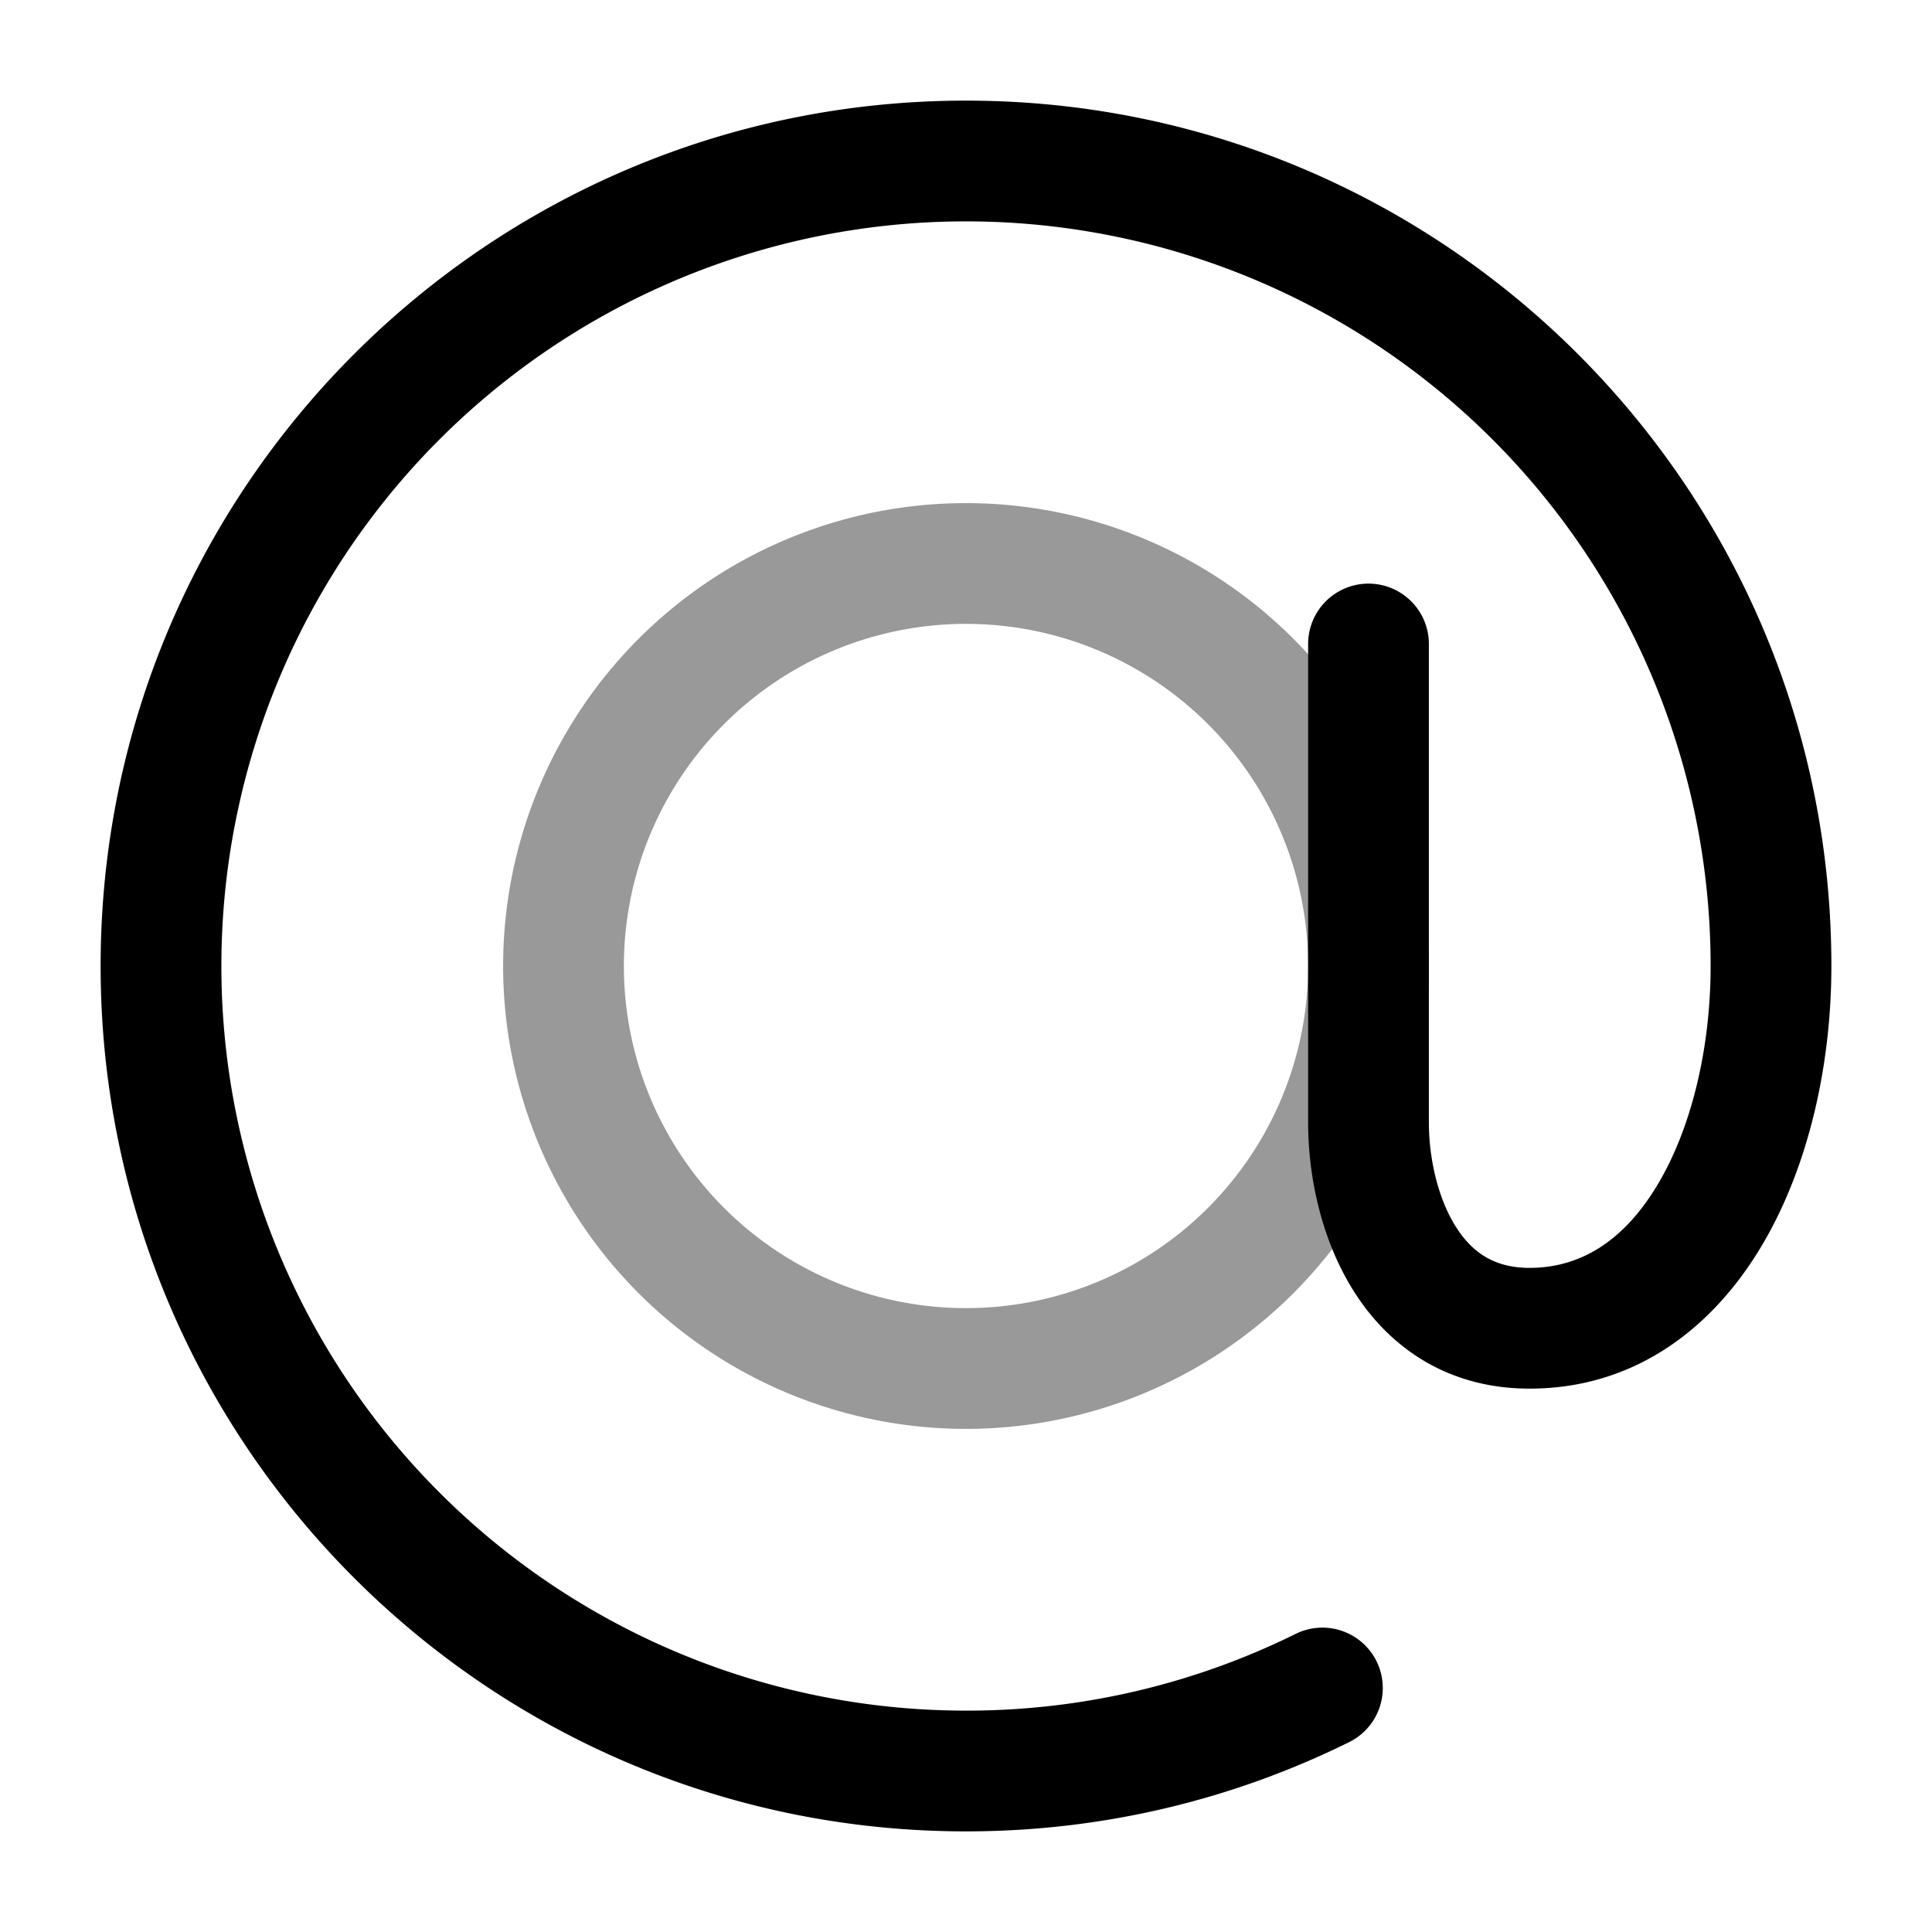 <svg xmlns="http://www.w3.org/2000/svg" width="24" height="24" fill="currentColor" viewBox="0 0 24 24">
  <path fill-rule="evenodd" d="M12 7.75a4.25 4.25 0 100 8.5 4.25 4.25 0 000-8.5zM6.25 12a5.75 5.75 0 1111.5 0 5.75 5.75 0 01-11.5 0z" opacity=".4"/>
  <path fill-rule="evenodd" d="M2.75 12a9.25 9.25 0 0118.5 0c0 1.002-.23 1.988-.646 2.695-.408.693-.944 1.055-1.604 1.055-.448 0-.724-.202-.924-.525-.22-.358-.326-.85-.326-1.28V8a.75.75 0 00-1.5 0v5.945c0 .625.145 1.41.55 2.067.424.69 1.148 1.238 2.2 1.238 1.34 0 2.304-.787 2.896-1.794.584-.992.854-2.257.854-3.456 0-5.937-4.813-10.75-10.75-10.75S1.25 6.063 1.25 12 6.063 22.75 12 22.75c1.715 0 3.338-.402 4.778-1.118a.75.75 0 00-.667-1.343A9.209 9.209 0 0112 21.25 9.25 9.25 0 012.75 12z"/>
</svg>
